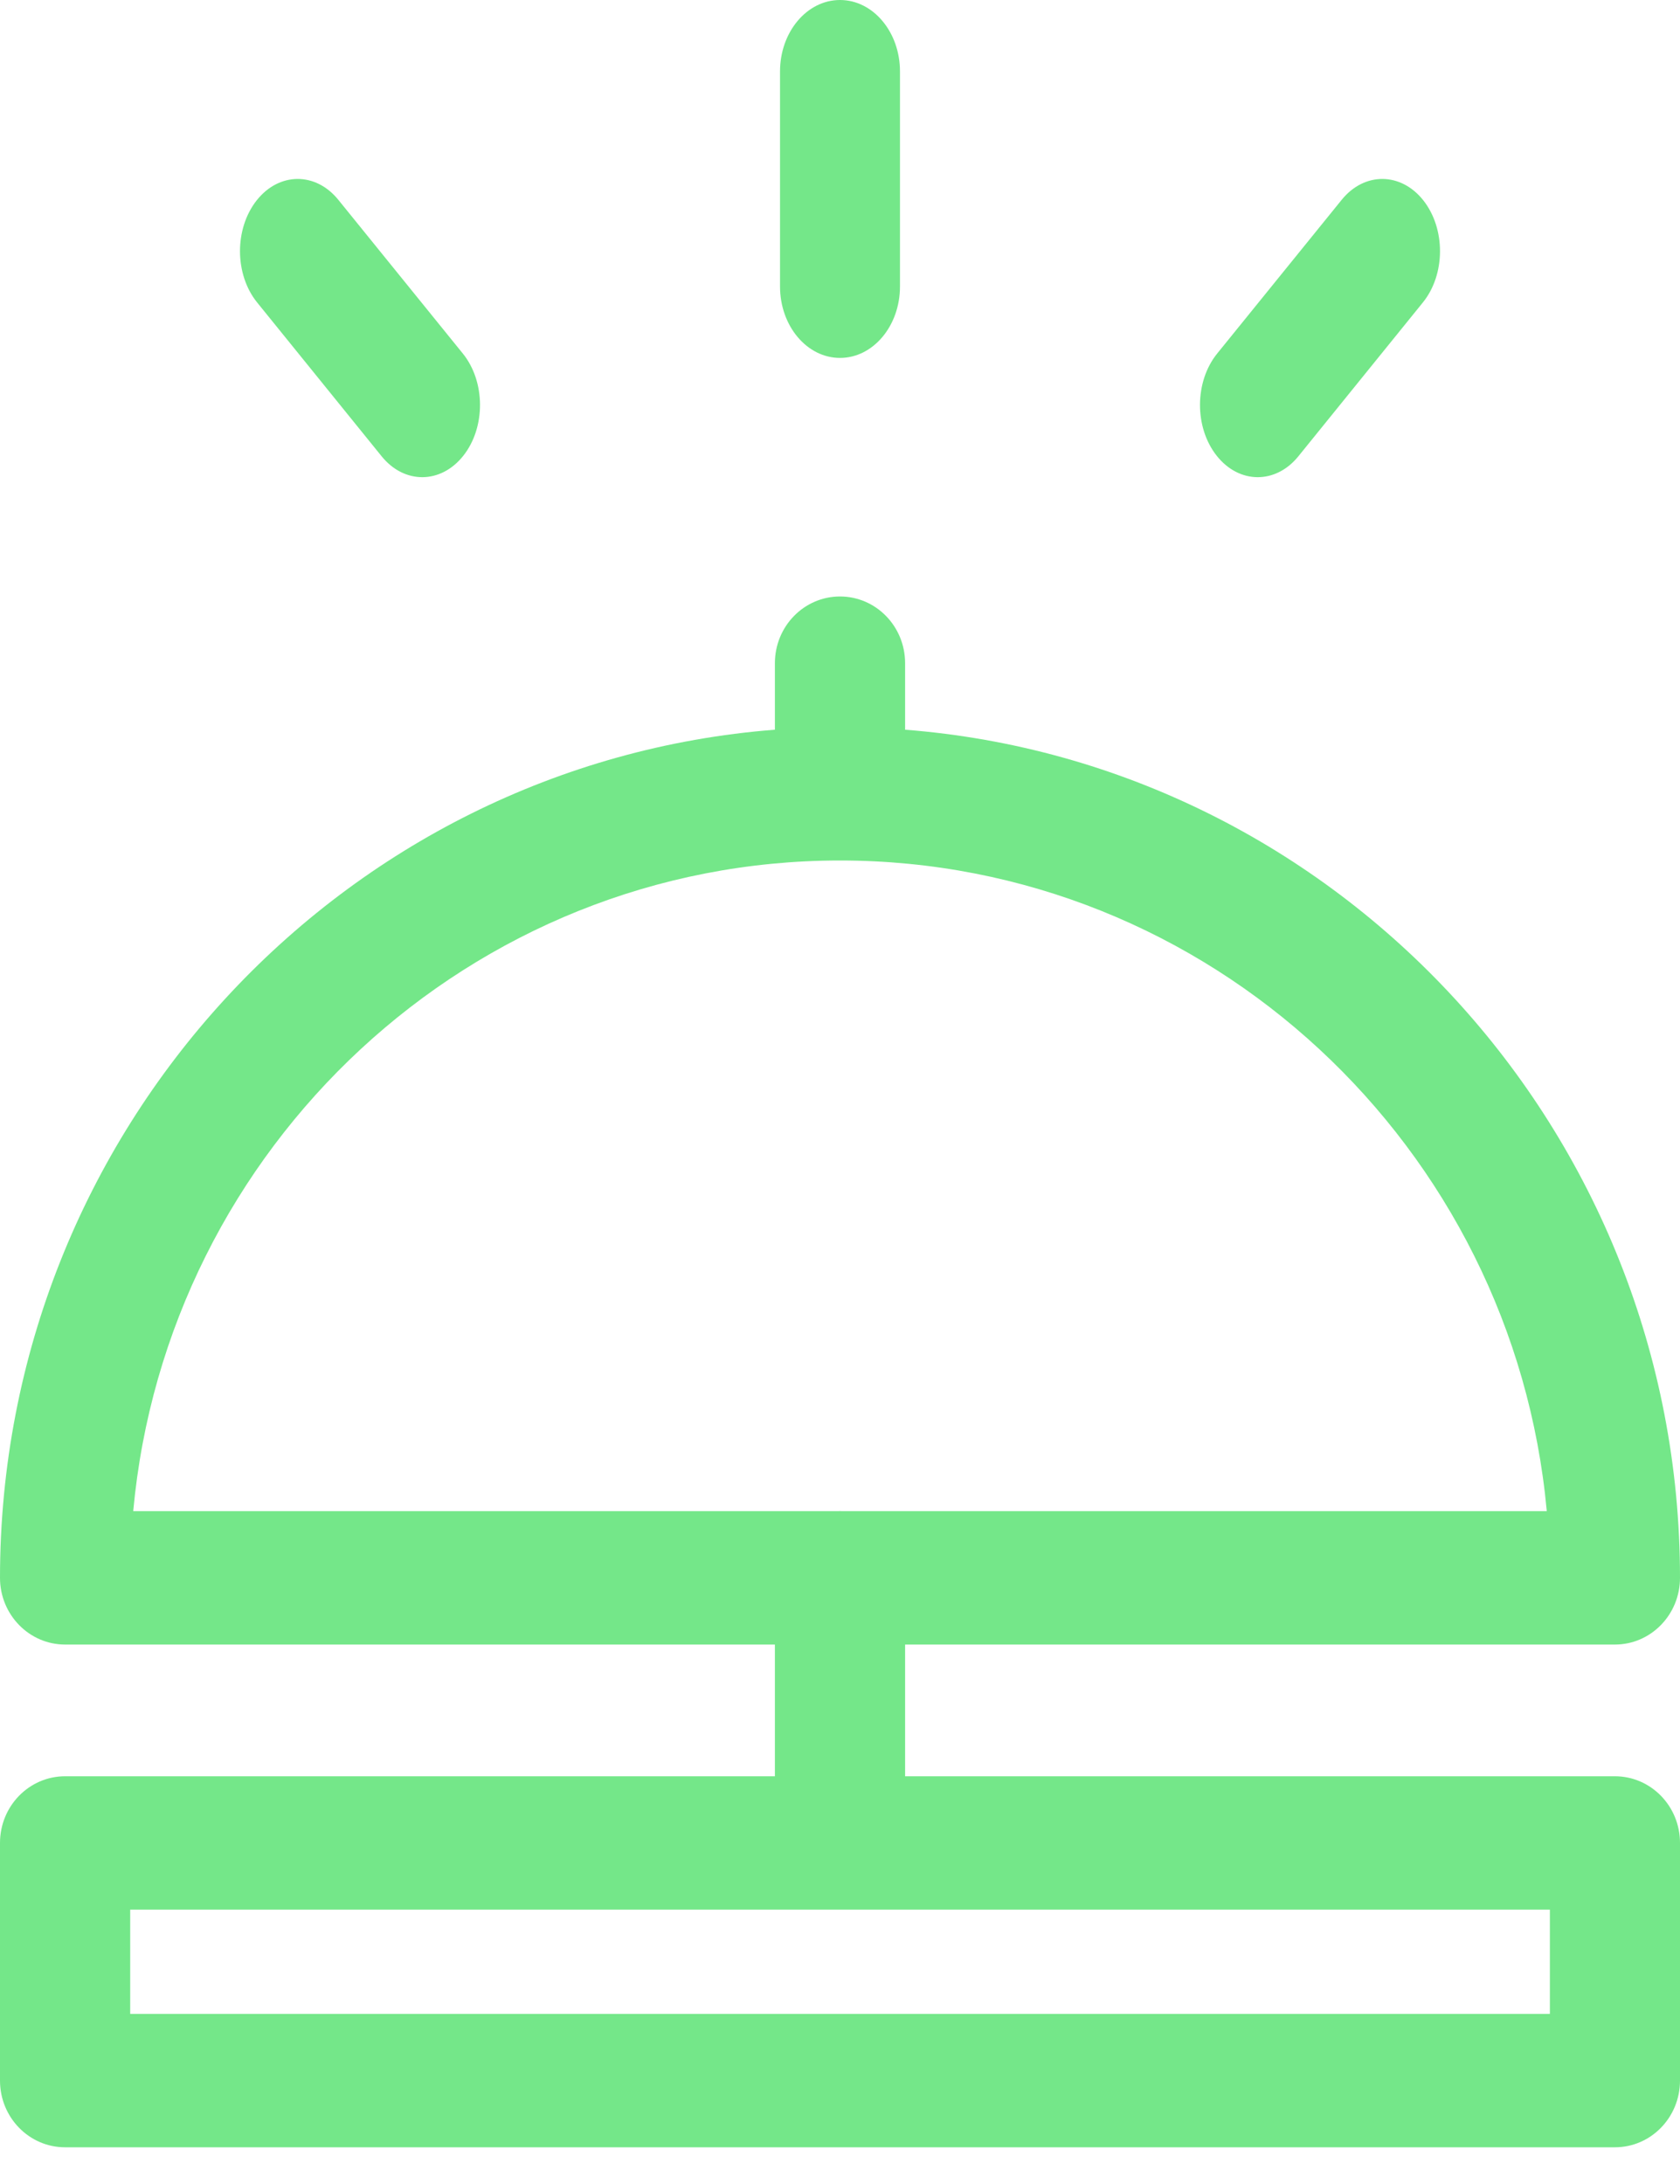 <?xml version="1.0" encoding="UTF-8"?>
<svg width="20px" height="26px" viewBox="0 0 20 26" version="1.1" xmlns="http://www.w3.org/2000/svg" xmlns:xlink="http://www.w3.org/1999/xlink">
    <!-- Generator: Sketch 61.2 (89653) - https://sketch.com -->
    <title>bell (1)</title>
    <desc>Created with Sketch.</desc>
    <g id="Page-1" stroke="none" stroke-width="1" fill="none" fill-rule="evenodd">
        <g id="Desktop-Copy" transform="translate(-341, -114)" fill="#74E789" fill-rule="nonzero">
            <g id="MENU" transform="translate(315, 105)">
                <g id="bell-(1)" transform="translate(26, 9)">
                    <path d="M19.225,21.146 L10.775,21.146 L10.775,19.578 L19.225,19.578 C19.653,19.578 20,19.222 20,18.784 C20,13.464 15.928,9.088 10.775,8.687 L10.775,7.895 C10.775,7.456 10.428,7.101 10,7.101 C9.572,7.101 9.225,7.456 9.225,7.895 L9.225,8.687 C4.072,9.088 0,13.464 0,18.784 C0,19.222 0.347,19.578 0.775,19.578 L9.225,19.578 L9.225,21.146 L0.775,21.146 C0.347,21.146 0,21.501 0,21.94 L0,24.769 C0,25.208 0.347,25.563 0.775,25.563 L19.225,25.563 C19.653,25.563 20,25.208 20,24.769 L20,21.94 C20,21.501 19.653,21.146 19.225,21.146 Z M1.586,17.99 C1.983,13.652 5.605,10.244 10,10.244 C14.395,10.244 18.017,13.652 18.414,17.99 L10.025,17.99 C10.017,17.99 10.008,17.989 10,17.989 C9.992,17.989 9.983,17.99 9.975,17.99 L1.586,17.99 Z M18.451,23.975 L18.451,23.975 L1.55,23.975 L1.55,22.734 L18.451,22.734 L18.451,23.975 Z" id="Shape"></path>
                    <path d="M10,0 C9.606,0 9.286,0.381 9.286,0.85 L9.286,3.411 C9.286,3.88 9.606,4.261 10,4.261 C10.394,4.261 10.714,3.88 10.714,3.411 L10.714,0.85 C10.714,0.381 10.394,0 10,0 Z" id="Path"></path>
                    <path d="M5.51,4.209 L4.027,2.378 C3.757,2.045 3.322,2.048 3.055,2.386 C2.789,2.724 2.791,3.268 3.062,3.602 L4.544,5.433 C4.814,5.766 5.249,5.763 5.516,5.425 C5.783,5.087 5.78,4.543 5.51,4.209 Z" id="Path"></path>
                    <path d="M16.945,2.386 C16.678,2.048 16.243,2.045 15.973,2.378 L14.49,4.209 C14.22,4.543 14.217,5.087 14.484,5.425 C14.751,5.763 15.186,5.766 15.456,5.433 L16.938,3.602 C17.209,3.268 17.211,2.724 16.945,2.386 Z" id="Path"></path>
                </g>
            </g>
        </g>
    </g>
</svg>